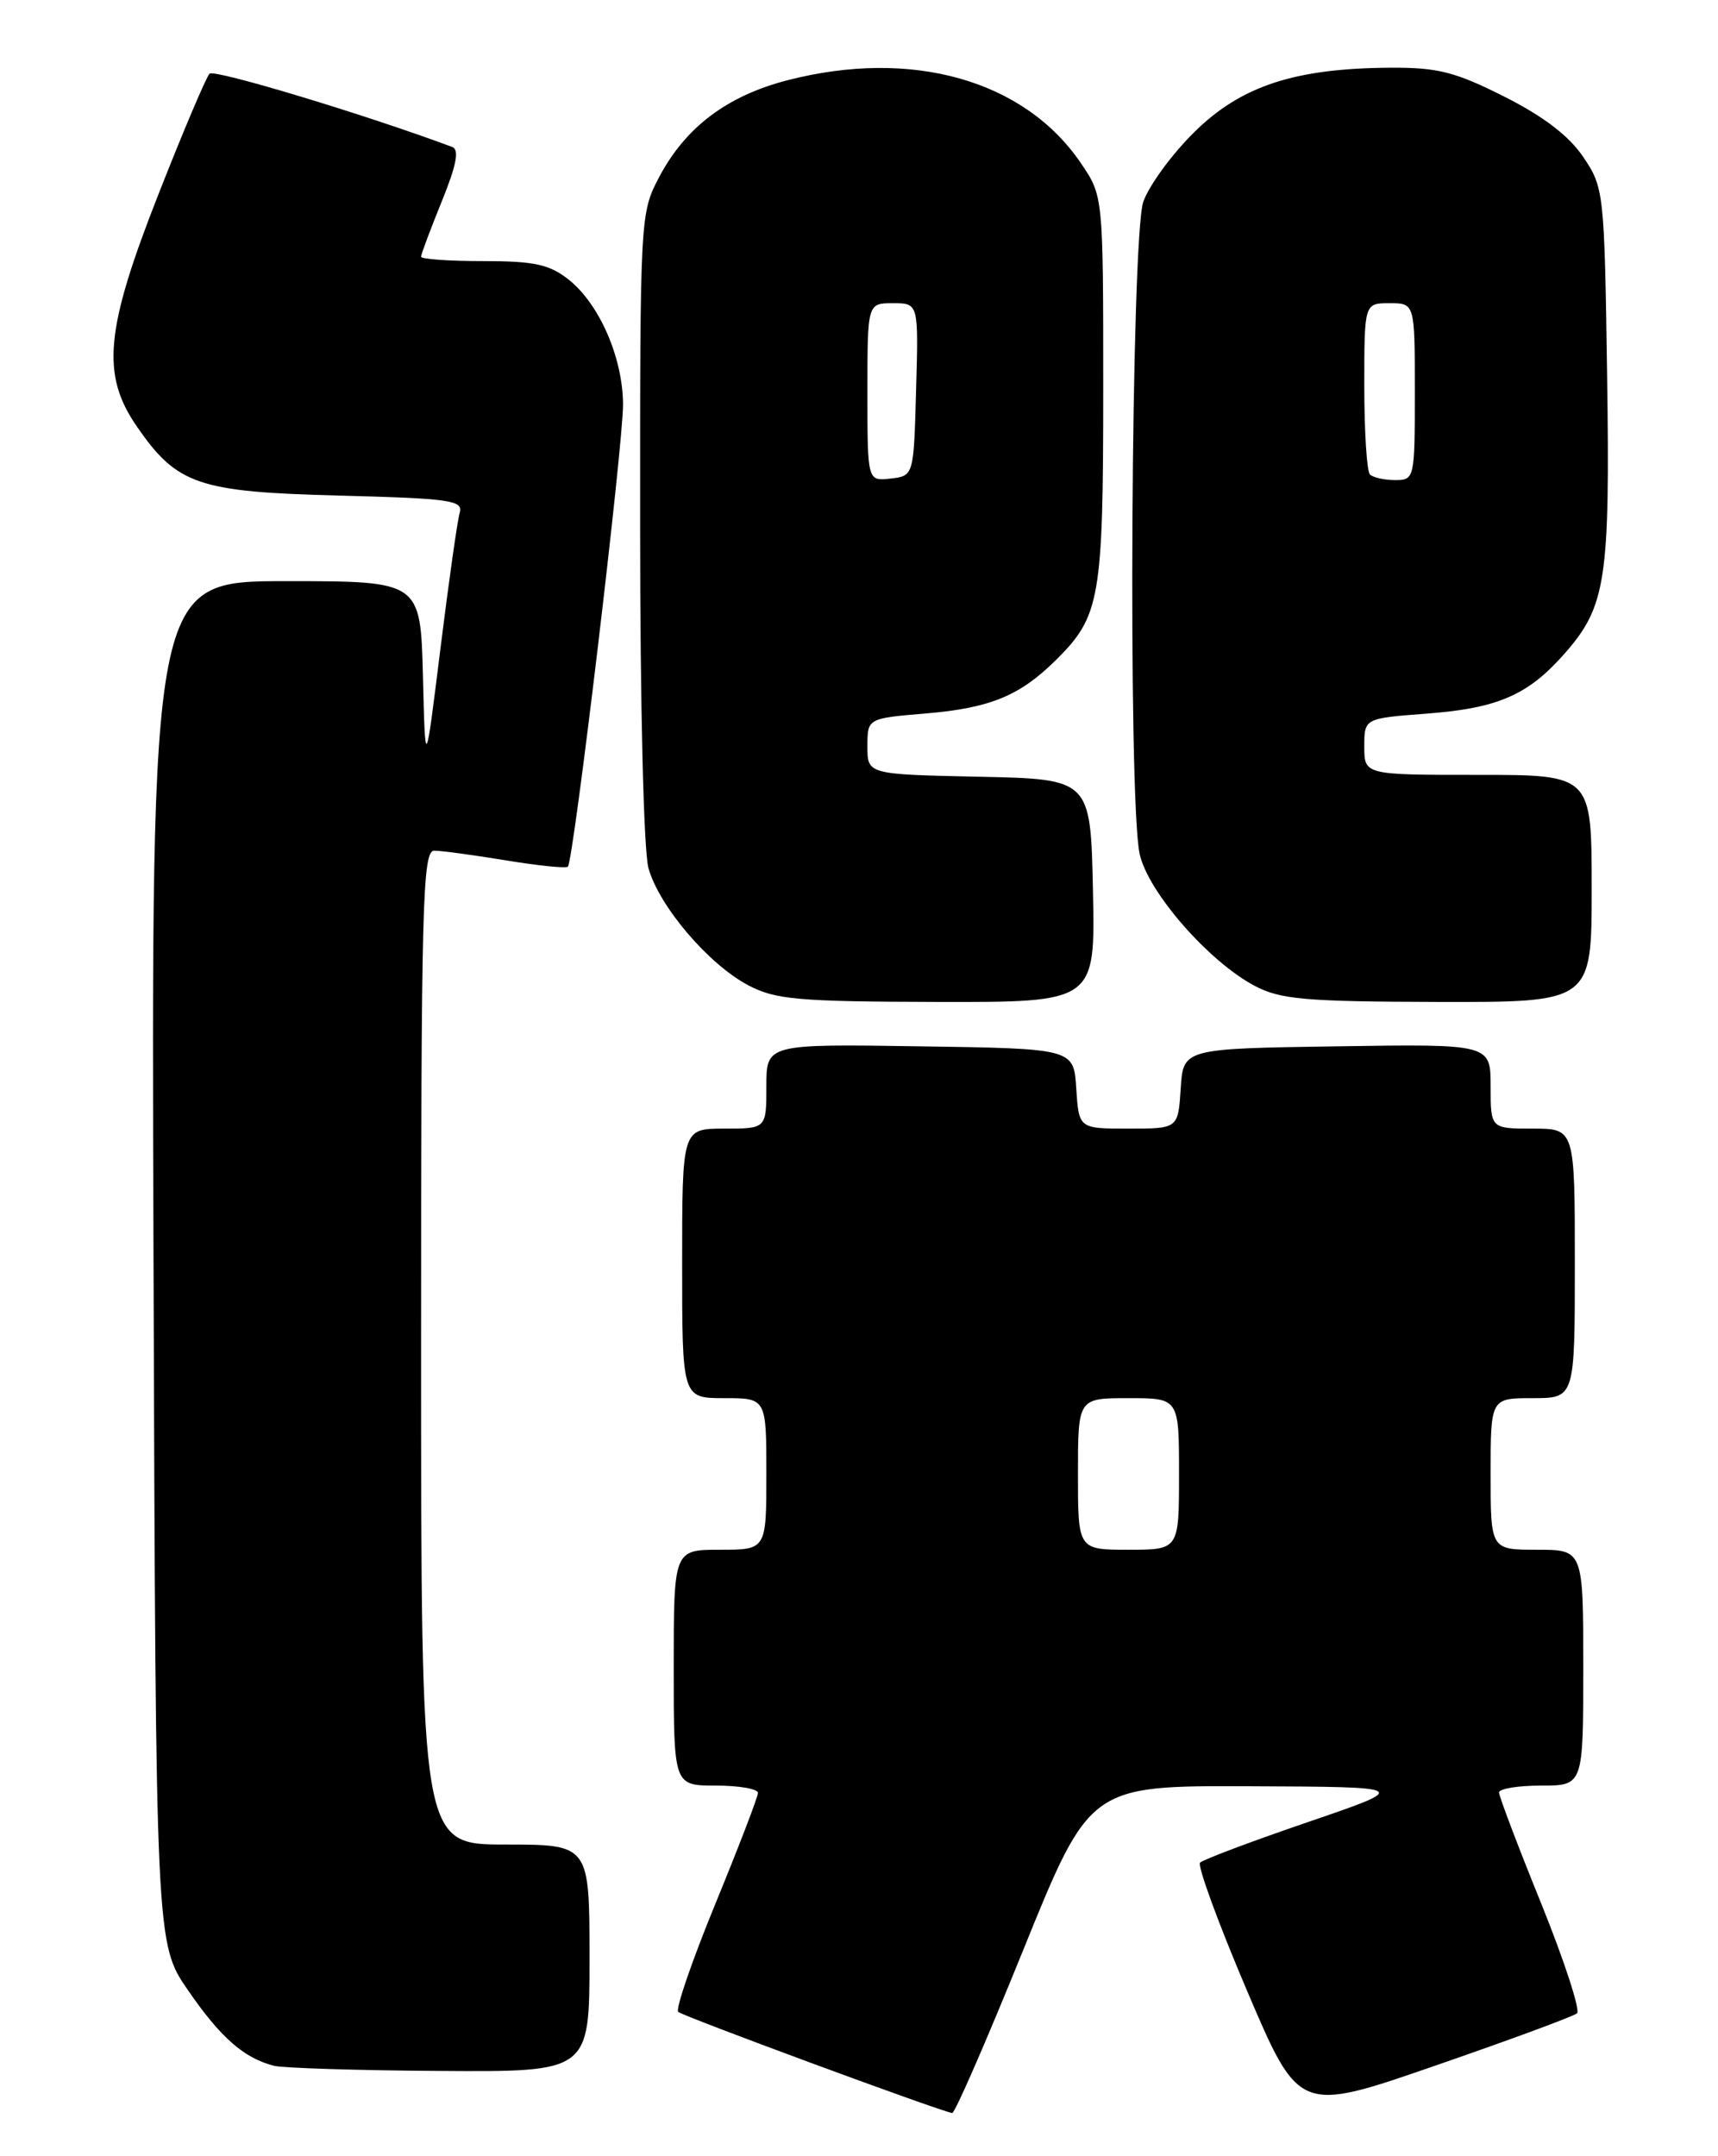 <?xml version="1.0" encoding="UTF-8" standalone="no"?>
<!DOCTYPE svg PUBLIC "-//W3C//DTD SVG 1.1//EN" "http://www.w3.org/Graphics/SVG/1.1/DTD/svg11.dtd" >
<svg xmlns="http://www.w3.org/2000/svg" xmlns:xlink="http://www.w3.org/1999/xlink" version="1.1" viewBox="0 0 204 256">
 <g >
 <path fill="currentColor"
d=" M 121.51 231.50 C 129.41 212.00 129.41 212.00 148.45 212.08 C 167.50 212.16 167.50 212.16 155.32 216.33 C 148.62 218.62 142.85 220.79 142.50 221.15 C 142.16 221.50 144.66 228.33 148.06 236.32 C 154.25 250.85 154.25 250.85 170.37 245.27 C 179.24 242.21 186.84 239.40 187.26 239.04 C 187.67 238.68 185.76 232.82 183.01 226.01 C 180.25 219.21 178.00 213.27 178.00 212.82 C 178.00 212.37 180.25 212.00 183.00 212.00 C 188.00 212.00 188.00 212.00 188.00 198.00 C 188.00 184.00 188.00 184.00 182.50 184.00 C 177.00 184.00 177.00 184.00 177.00 175.00 C 177.00 166.00 177.00 166.00 182.00 166.00 C 187.00 166.00 187.00 166.00 187.00 150.00 C 187.00 134.00 187.00 134.00 182.00 134.00 C 177.00 134.00 177.00 134.00 177.00 128.98 C 177.00 123.95 177.00 123.95 158.75 124.23 C 140.50 124.50 140.50 124.50 140.20 129.25 C 139.89 134.00 139.89 134.00 134.00 134.00 C 128.11 134.00 128.11 134.00 127.80 129.25 C 127.50 124.50 127.50 124.50 109.25 124.23 C 91.00 123.95 91.00 123.95 91.00 128.98 C 91.00 134.00 91.00 134.00 86.00 134.00 C 81.00 134.00 81.00 134.00 81.00 150.00 C 81.00 166.00 81.00 166.00 86.00 166.00 C 91.00 166.00 91.00 166.00 91.00 175.00 C 91.00 184.00 91.00 184.00 85.50 184.00 C 80.00 184.00 80.00 184.00 80.00 198.00 C 80.00 212.00 80.00 212.00 85.00 212.00 C 87.75 212.00 90.00 212.39 90.00 212.87 C 90.00 213.35 87.73 219.25 84.96 226.00 C 82.19 232.74 80.20 238.53 80.53 238.87 C 81.03 239.36 111.11 250.48 113.06 250.88 C 113.37 250.95 117.17 242.22 121.51 231.50 Z  M 70.00 232.50 C 70.00 219.00 70.00 219.00 60.00 219.00 C 50.00 219.00 50.00 219.00 50.00 160.00 C 50.00 107.26 50.17 101.00 51.56 101.00 C 52.41 101.00 56.25 101.52 60.07 102.15 C 63.90 102.78 67.21 103.12 67.43 102.90 C 68.11 102.22 74.01 52.75 73.98 48.00 C 73.95 42.44 71.15 36.05 67.49 33.17 C 65.23 31.39 63.41 31.00 57.37 31.00 C 53.31 31.00 50.00 30.77 50.00 30.48 C 50.00 30.19 51.10 27.25 52.45 23.93 C 54.20 19.62 54.56 17.77 53.70 17.45 C 43.38 13.60 25.43 8.18 24.88 8.75 C 24.48 9.16 21.76 15.57 18.84 23.00 C 12.48 39.16 11.98 44.48 16.28 50.68 C 21.04 57.56 23.56 58.41 40.28 58.84 C 53.41 59.18 55.01 59.40 54.59 60.86 C 54.32 61.76 53.29 69.03 52.30 77.00 C 50.50 91.50 50.50 91.50 50.22 80.25 C 49.93 69.00 49.93 69.00 33.94 69.00 C 17.95 69.00 17.95 69.00 18.23 149.88 C 18.50 230.76 18.50 230.76 22.33 236.31 C 26.20 241.93 28.97 244.36 32.54 245.27 C 33.62 245.54 42.49 245.82 52.25 245.88 C 70.00 246.00 70.00 246.00 70.00 232.50 Z  M 129.78 105.75 C 129.50 92.50 129.50 92.50 116.25 92.22 C 103.00 91.94 103.00 91.94 103.00 88.62 C 103.00 85.29 103.00 85.29 109.92 84.71 C 117.56 84.07 121.10 82.62 125.41 78.34 C 130.63 73.17 131.00 71.05 131.00 46.17 C 131.00 23.28 131.00 23.28 128.36 19.39 C 121.65 9.49 108.25 5.71 93.46 9.54 C 86.33 11.39 81.40 15.11 78.29 20.99 C 76.02 25.27 76.00 25.68 76.01 62.41 C 76.01 83.81 76.43 101.01 77.00 103.07 C 78.26 107.60 84.13 114.49 88.85 116.98 C 92.07 118.68 94.72 118.92 111.28 118.96 C 130.06 119.00 130.06 119.00 129.78 105.75 Z  M 189.00 105.50 C 189.00 92.00 189.00 92.00 175.50 92.00 C 162.00 92.00 162.00 92.00 162.00 88.64 C 162.00 85.29 162.00 85.29 169.38 84.73 C 177.88 84.09 181.45 82.53 185.81 77.57 C 190.71 71.99 191.19 68.80 190.83 44.42 C 190.51 22.79 190.45 22.27 188.00 18.64 C 186.31 16.13 183.28 13.82 178.62 11.47 C 172.79 8.53 170.72 8.01 165.12 8.04 C 153.79 8.10 147.39 10.19 141.85 15.65 C 139.19 18.26 136.45 22.00 135.76 23.95 C 134.31 28.05 133.92 94.77 135.32 101.36 C 136.26 105.84 143.50 114.15 148.97 117.04 C 152.03 118.66 154.92 118.92 170.75 118.96 C 189.00 119.00 189.00 119.00 189.00 105.50 Z  M 128.00 175.00 C 128.00 166.00 128.00 166.00 134.00 166.00 C 140.00 166.00 140.00 166.00 140.00 175.00 C 140.00 184.00 140.00 184.00 134.00 184.00 C 128.00 184.00 128.00 184.00 128.00 175.00 Z  M 103.00 46.57 C 103.00 36.00 103.00 36.00 106.03 36.00 C 109.07 36.00 109.07 36.00 108.78 46.25 C 108.50 56.50 108.50 56.50 105.75 56.82 C 103.00 57.13 103.00 57.13 103.00 46.57 Z  M 162.67 56.33 C 162.30 55.97 162.00 51.24 162.00 45.83 C 162.00 36.00 162.00 36.00 165.00 36.00 C 168.00 36.00 168.00 36.00 168.00 46.50 C 168.00 56.83 167.96 57.00 165.67 57.00 C 164.38 57.00 163.03 56.70 162.67 56.33 Z "/>
</g>
</svg>